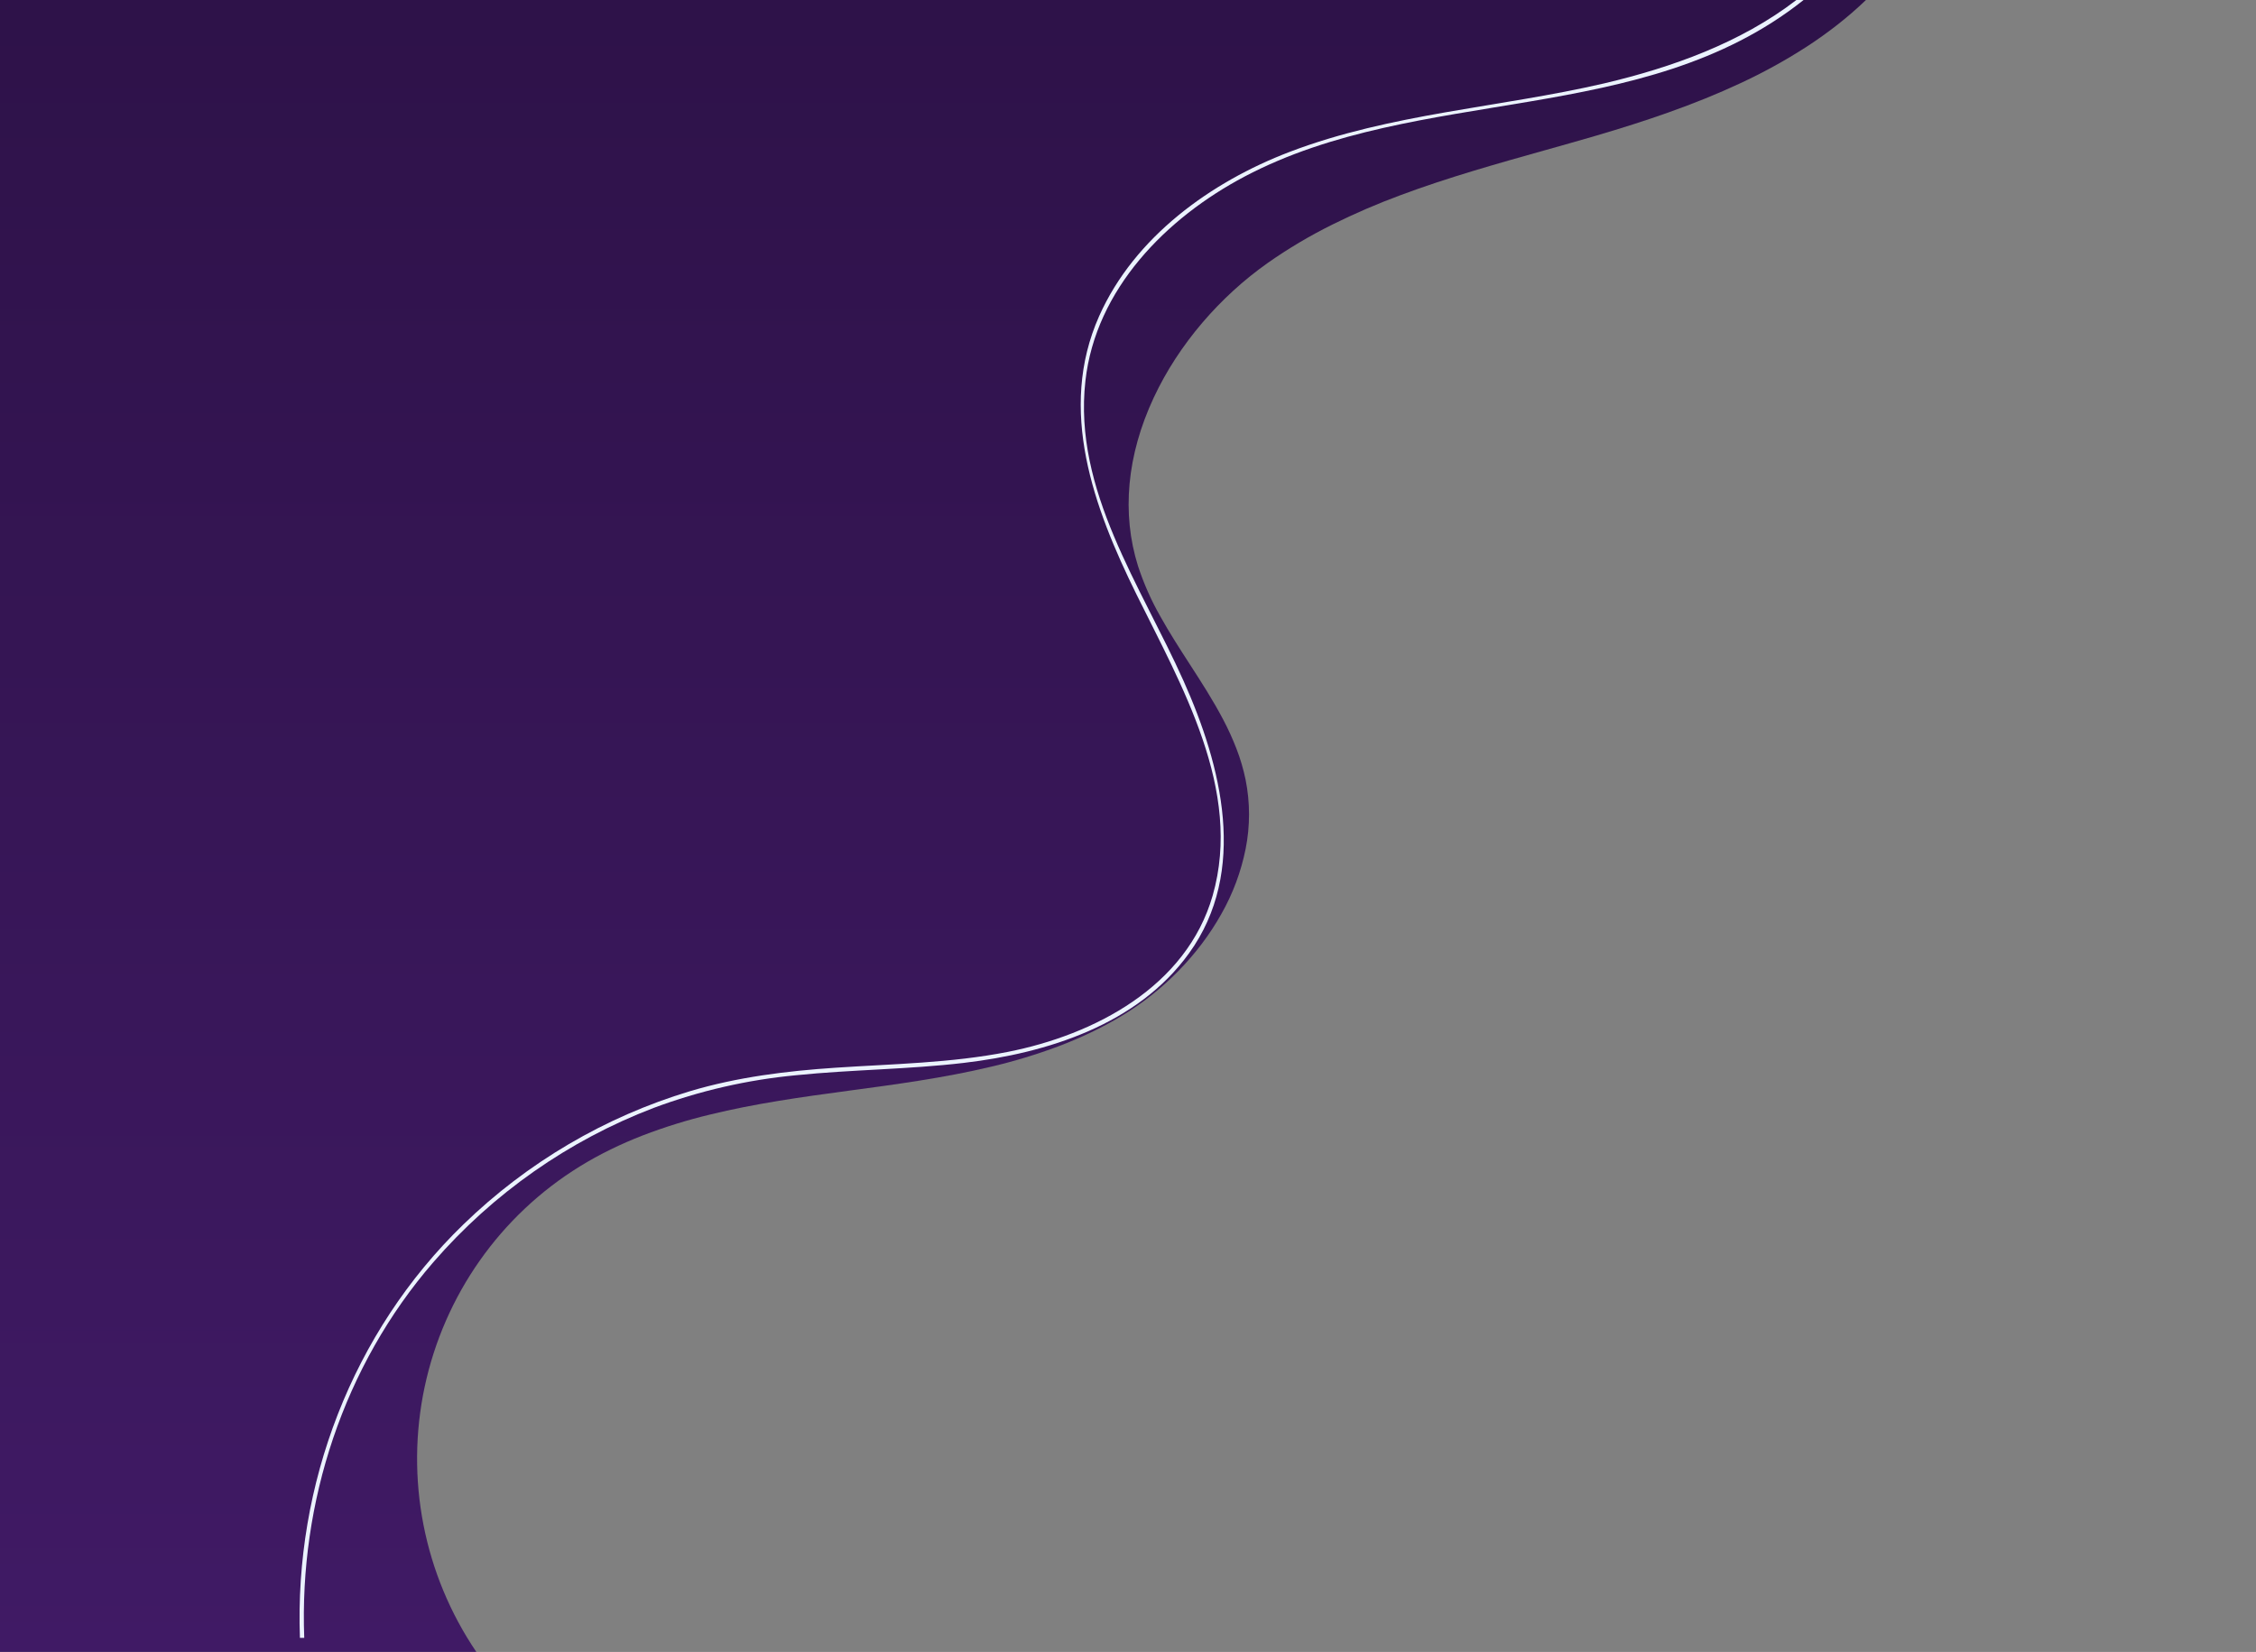 <svg width="1446" height="1059" viewBox="250 0 1446 1059" fill="none" xmlns="http://www.w3.org/2000/svg">
<rect x="250" y="0" width="1446" height="1059" fill="#808080" stroke="none"/>
<path d="M555.309 1058.99H0V0H1446C1440.3 5.479 1434.14 10.822 1427.69 15.88C1421.5 20.738 1414.85 25.484 1407.93 29.984C1394.19 38.839 1379.85 46.721 1365.02 53.573C1351.02 60.105 1336 66.202 1319.09 72.198C1305.12 77.157 1289.71 82.094 1271.98 87.288C1261.37 90.38 1250.6 93.406 1240.18 96.332H1240.16C1209.55 104.932 1177.89 113.825 1147.88 125.037C1132.9 130.564 1118.23 136.892 1103.92 143.995C1089.61 151.088 1075.85 159.255 1062.76 168.425C1054.99 173.901 1047.58 179.864 1040.57 186.279C1033.48 192.755 1026.8 199.669 1020.57 206.981C1014.34 214.283 1008.59 221.982 1003.34 230.03C998.156 237.994 993.526 246.312 989.488 254.925C972.264 291.812 968.789 329.161 979.441 362.943C983.121 374.172 987.925 384.994 993.78 395.244C999.534 405.597 1006.12 415.799 1012.49 425.664L1012.5 425.677C1019.96 437.216 1027.66 449.147 1034.03 461.339C1037.23 467.391 1040.07 473.627 1042.54 480.017C1045.01 486.417 1046.95 493.013 1048.35 499.736C1051.3 514.381 1051.32 529.472 1048.41 544.126C1045.46 558.861 1040.18 573.023 1032.75 586.064C1018.15 612.109 995.525 635.241 969.045 651.203C962.73 655.009 956.027 658.614 949.127 661.916C942.548 665.064 935.582 668.044 928.409 670.757C914.278 676.048 899.825 680.424 885.138 683.858C855.075 691.045 823.254 695.299 795.17 699.053C762.78 703.383 733.658 707.532 705.226 714.483C690.558 717.992 676.133 722.461 662.044 727.862C654.897 730.636 647.954 733.667 641.406 736.873C634.537 740.237 627.871 743.905 621.597 747.778C608.959 755.577 597.143 764.648 586.328 774.851C575.625 784.957 565.96 796.12 557.478 808.173C549.001 820.229 541.751 833.112 535.836 846.628C529.868 860.284 525.294 874.514 522.184 889.1C519.08 903.688 517.457 918.554 517.339 933.471C517.229 948.239 518.596 962.981 521.418 977.474C524.247 991.965 528.518 1006.13 534.164 1019.76C539.874 1033.53 546.958 1046.68 555.309 1059V1058.99Z" fill="url(#paint0_linear_4148_178)"/>
<path d="M1406 0L1405.67 0.278C1302.76 81.92 1159.86 54.001 1047.74 113.174C997.567 139.676 952.283 185.251 945.694 244.231C937.861 314.221 981.398 375.648 1008.63 436.573C1033.02 491.075 1050.15 558.48 1012.09 611.147C979.123 656.891 921.167 675.104 867.749 681.388C832.073 685.587 796.092 685.67 760.388 689.285C729.103 692.218 698.338 699.277 668.887 710.279C614.46 731.096 565.978 765.068 527.729 809.189C470.165 875.676 441.712 963.213 445.007 1050H442.239C438.641 951.924 475.729 854.043 546.997 784.97C587.917 745.246 637.718 715.954 692.226 699.547C722.671 690.454 754.057 686.588 785.693 684.475C822.449 682.028 859.592 681.5 895.88 674.353C951.428 663.397 1010.46 632.642 1027.27 574.108C1046.64 506.453 1007.09 439.216 978.304 380.793C951.069 325.512 927.765 262.723 954.529 202.604C977.141 151.884 1026.13 116.624 1076.59 97.382C1141.32 72.688 1211.15 69.017 1278.13 53.473C1321.59 43.24 1365.76 27.446 1401.41 0H1406Z" fill="#EBF3FF"/>
<defs>
<linearGradient id="paint0_linear_4148_178" x1="723" y1="0" x2="723" y2="1059" gradientUnits="userSpaceOnUse">
<stop stop-color="#2E1249"/>
<stop offset="1" stop-color="#401A65"/>
</linearGradient>
</defs>
</svg>
